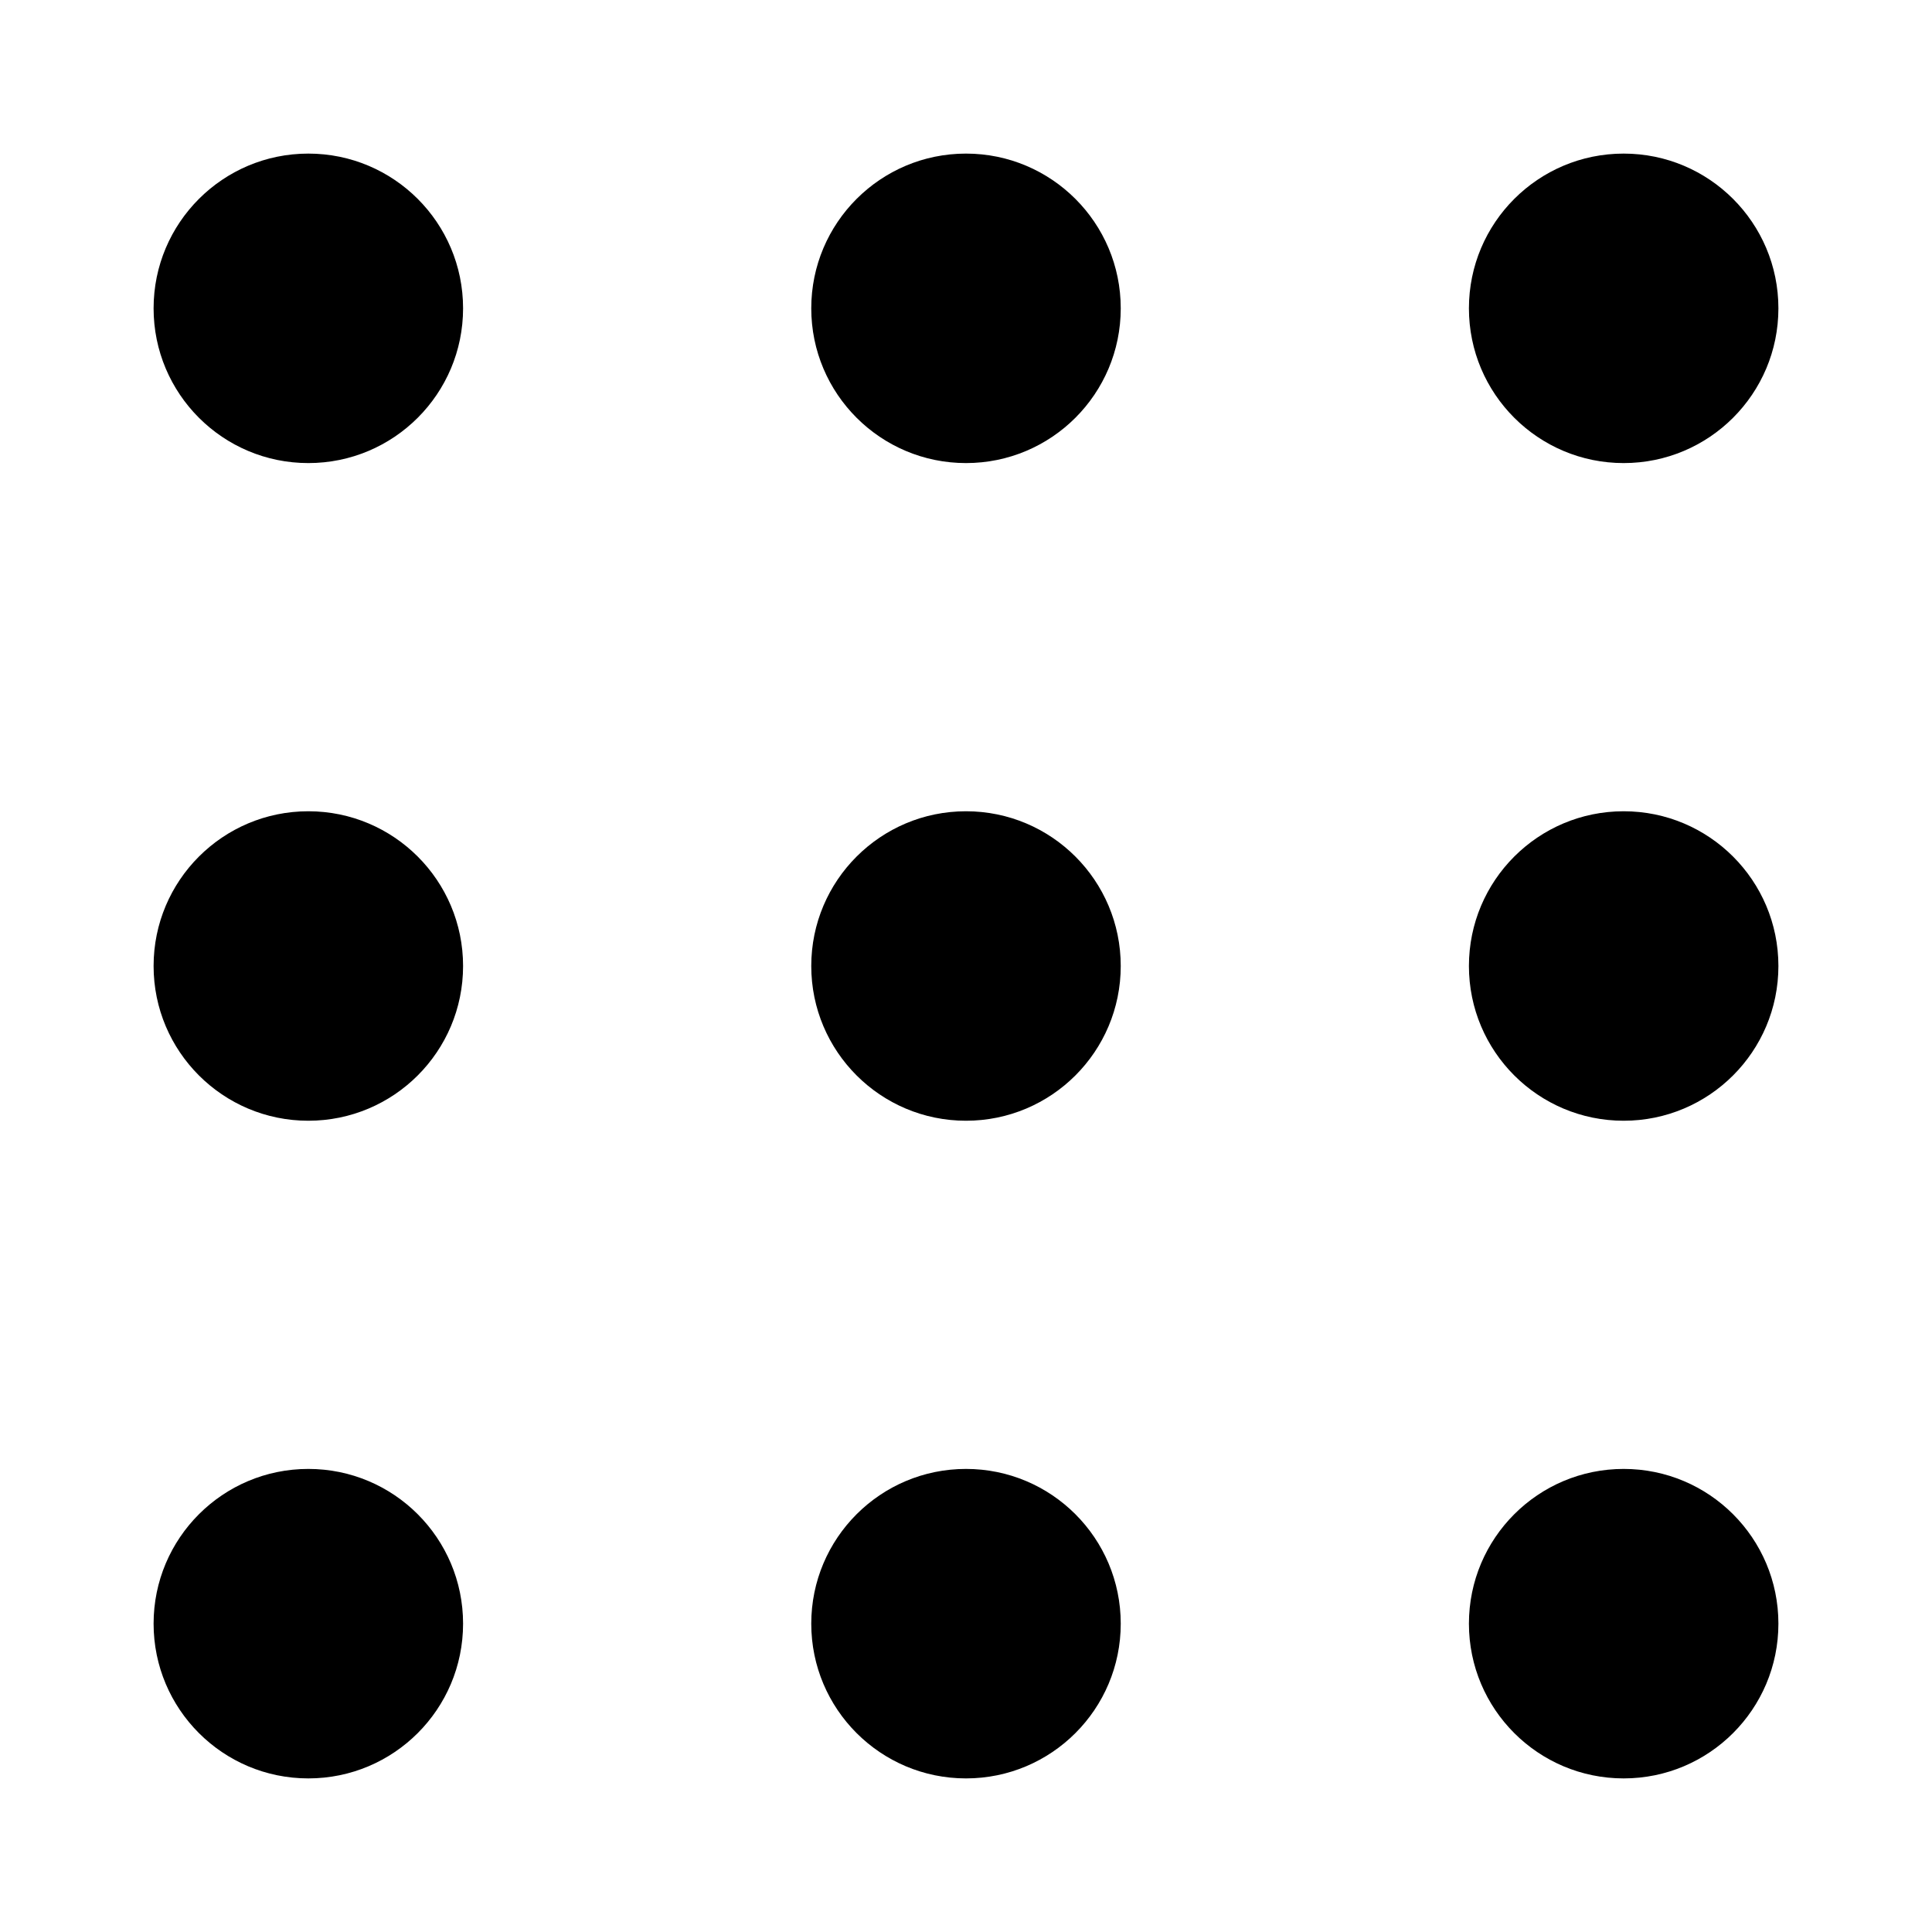 <?xml version="1.0" encoding="UTF-8" standalone="no"?>
<svg
   viewBox="0 0 256 256"
   version="1.1"
   id="svg970"
   sodipodi:docname="plural.svg"
   inkscape:version="1.1.1 (3bf5ae0d25, 2021-09-20)"
   xmlns:inkscape="http://www.inkscape.org/namespaces/inkscape"
   xmlns:sodipodi="http://sodipodi.sourceforge.net/DTD/sodipodi-0.dtd"
   xmlns="http://www.w3.org/2000/svg"
   xmlns:svg="http://www.w3.org/2000/svg">
  <defs
     id="defs974" />
  <sodipodi:namedview
     id="namedview972"
     pagecolor="#ffffff"
     bordercolor="#666666"
     borderopacity="1.0"
     inkscape:pageshadow="2"
     inkscape:pageopacity="0.0"
     inkscape:pagecheckerboard="0"
     showgrid="false"
     inkscape:zoom="1.3320313"
     inkscape:cx="112.98534"
     inkscape:cy="131.00293"
     inkscape:window-width="1522"
     inkscape:window-height="871"
     inkscape:window-x="389"
     inkscape:window-y="1071"
     inkscape:window-maximized="1"
     inkscape:current-layer="svg970" />
  <rect
     width="328.07"
     height="328.07"
     fill="none"
     id="rect950"
     x="-36.035"
     y="-36.035"
     style="stroke-width:1.282" />
  <circle
     cx="40.856"
     cy="40.856"
     r="20.504"
     id="circle952"
     style="stroke-width:1.282" />
  <circle
     cx="128"
     cy="40.856"
     r="20.504"
     id="circle954"
     style="stroke-width:1.282" />
  <circle
     cx="215.144"
     cy="40.856"
     r="20.504"
     id="circle956"
     style="stroke-width:1.282" />
  <circle
     cx="40.856"
     cy="128"
     r="20.504"
     id="circle958"
     style="stroke-width:1.282" />
  <circle
     cx="128"
     cy="128"
     r="20.504"
     id="circle960"
     style="stroke-width:1.282" />
  <circle
     cx="215.144"
     cy="128"
     r="20.504"
     id="circle962"
     style="stroke-width:1.282" />
  <circle
     cx="40.856"
     cy="215.144"
     r="20.504"
     id="circle964"
     style="stroke-width:1.282" />
  <circle
     cx="128"
     cy="215.144"
     r="20.504"
     id="circle966"
     style="stroke-width:1.282" />
  <circle
     cx="215.144"
     cy="215.144"
     r="20.504"
     id="circle968"
     style="stroke-width:1.282" />
</svg>
